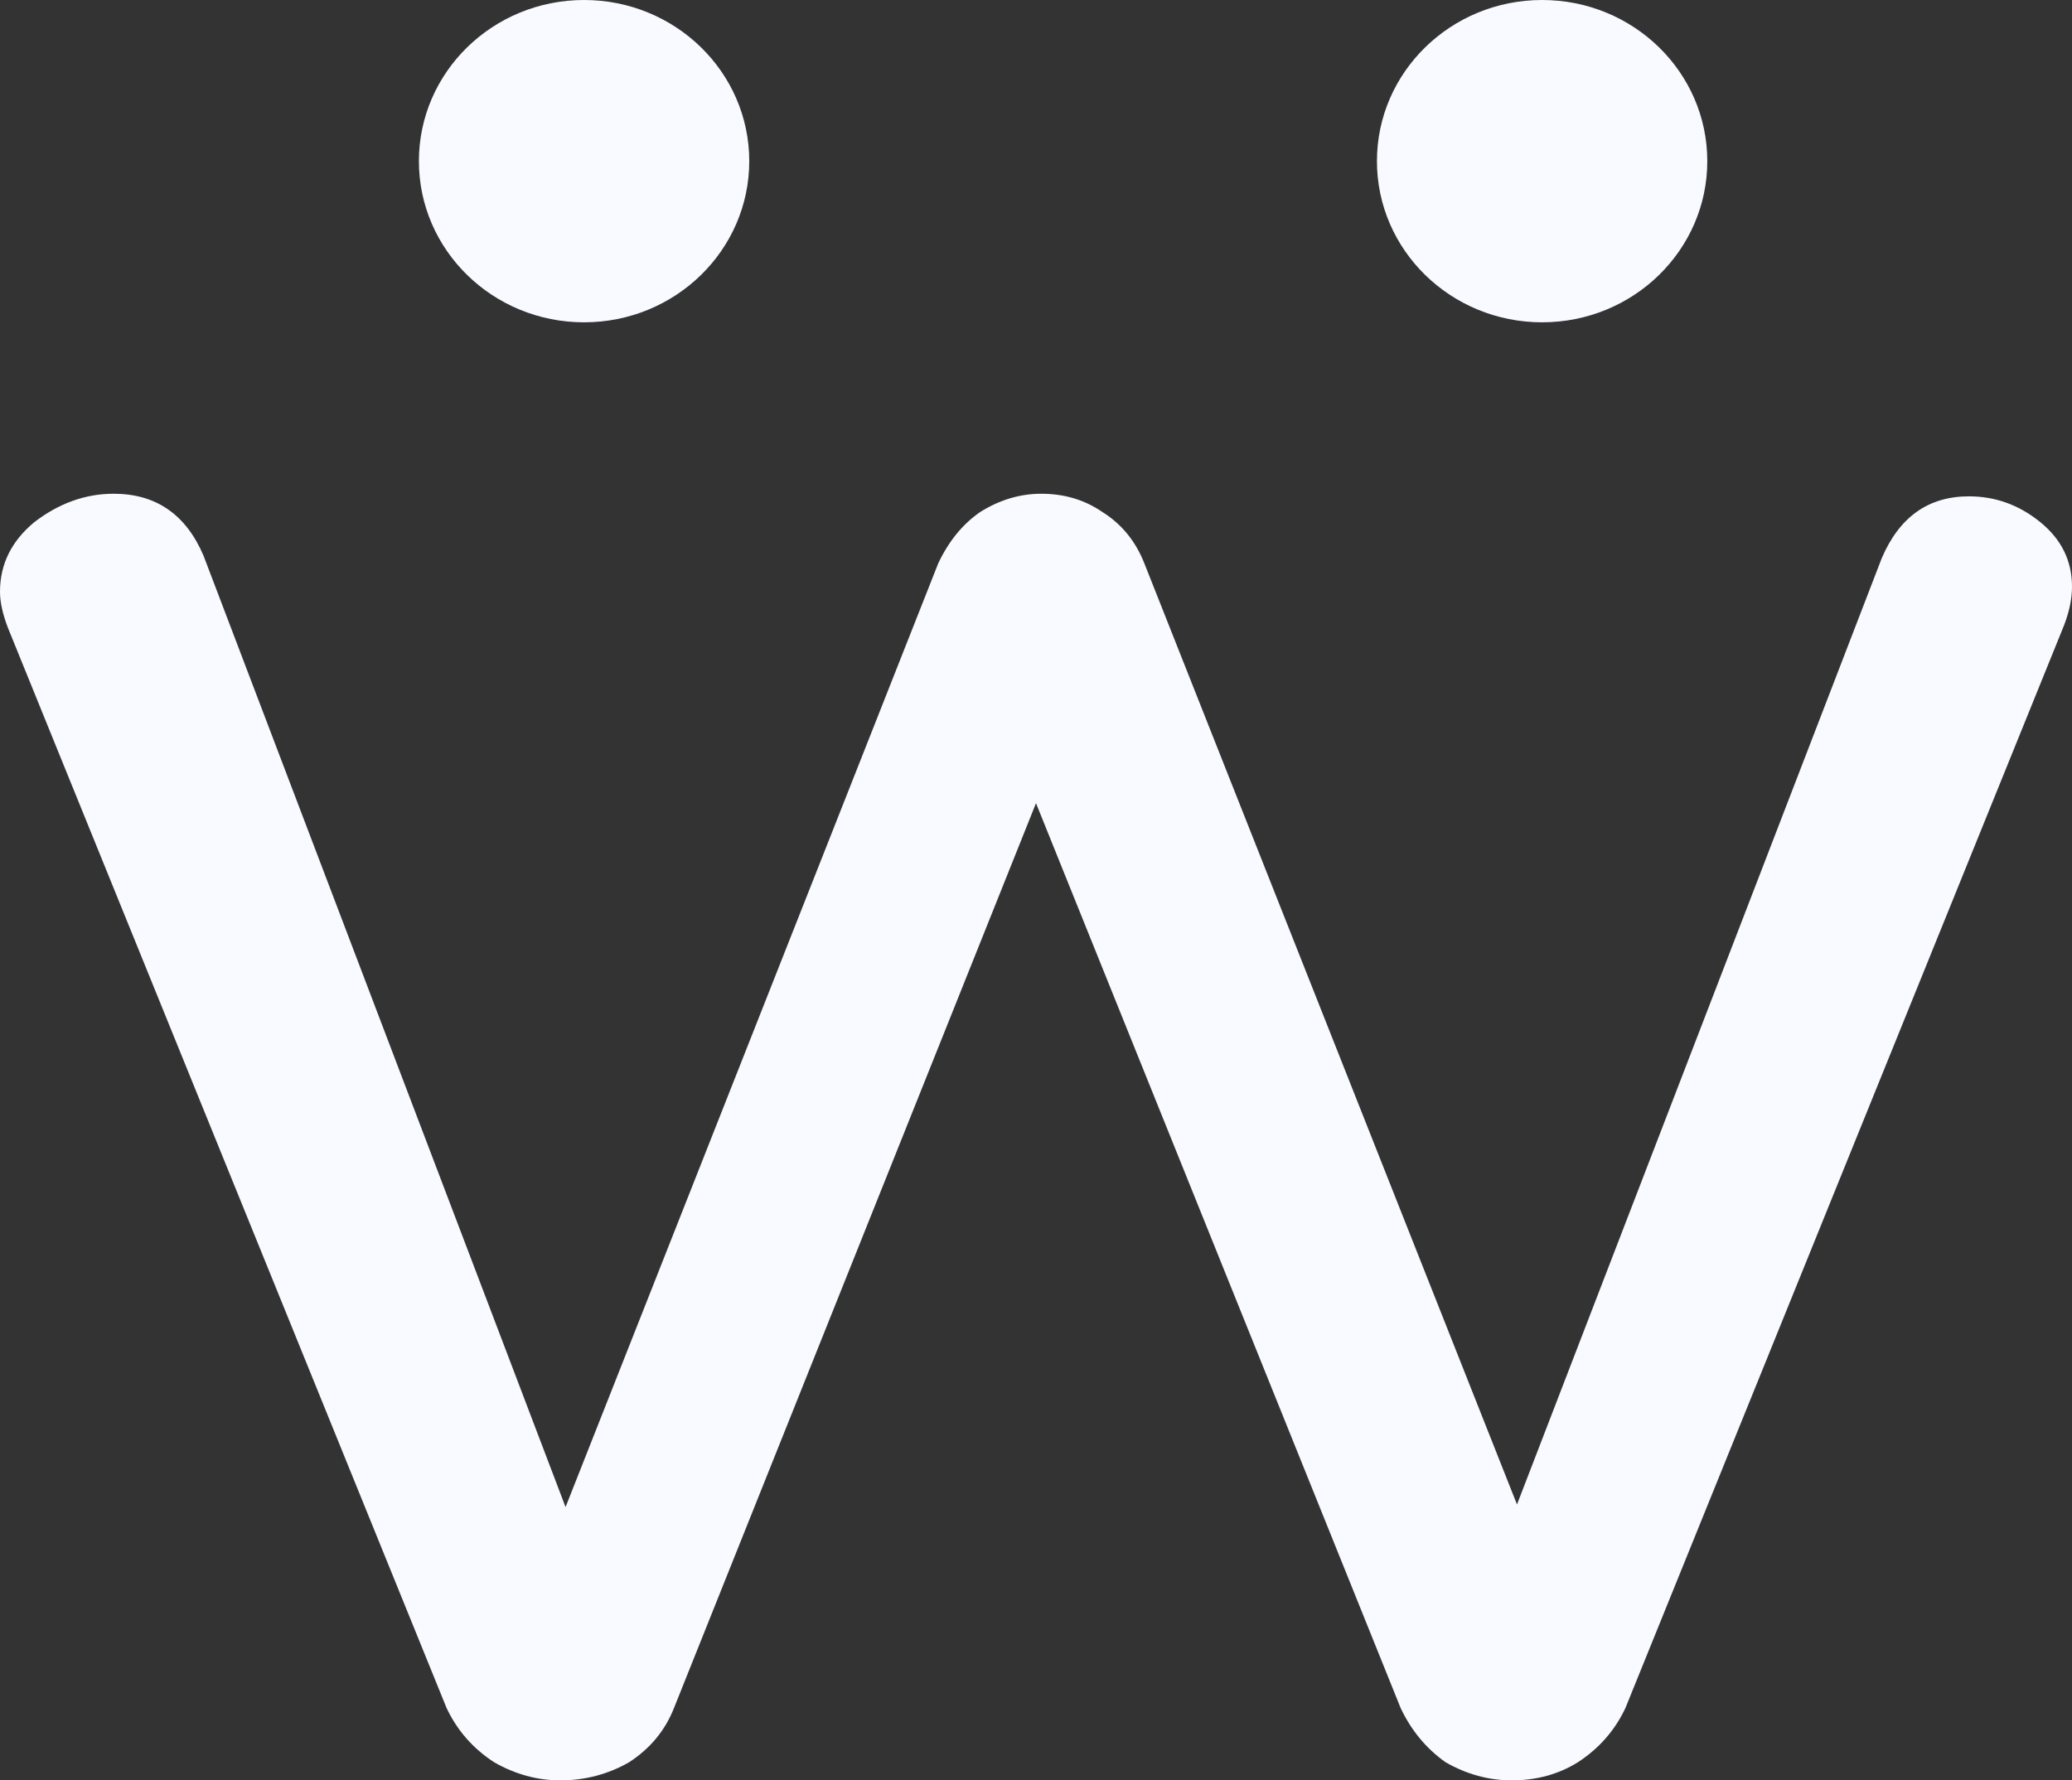 <svg width="64" height="55" viewBox="0 0 64 55" fill="none" xmlns="http://www.w3.org/2000/svg">
<rect x="0" y="0" width="64" height="55" fill="#333333" stroke="none"/>
<path d="M58.123 17.245C58.667 15.97 59.565 15.333 60.816 15.333C61.633 15.333 62.367 15.599 63.02 16.13C63.673 16.661 64 17.324 64 18.121C64 18.493 63.918 18.891 63.755 19.316L50.204 52.77C49.878 53.46 49.388 54.018 48.735 54.442C48.136 54.814 47.456 55 46.694 55C45.986 55 45.306 54.814 44.653 54.442C44.054 54.018 43.592 53.46 43.265 52.77L32 24.812L20.816 52.77C20.544 53.46 20.082 54.018 19.429 54.442C18.776 54.814 18.068 55 17.306 55C16.599 55 15.918 54.814 15.265 54.442C14.612 54.018 14.123 53.46 13.796 52.77L0.245 19.395C0.082 18.971 0 18.599 0 18.28C0 17.431 0.354 16.714 1.061 16.13C1.823 15.546 2.639 15.253 3.51 15.253C4.816 15.253 5.742 15.891 6.286 17.165L17.469 46.557L28.98 17.404C29.306 16.714 29.741 16.183 30.286 15.811C30.884 15.439 31.51 15.253 32.163 15.253C32.871 15.253 33.497 15.439 34.041 15.811C34.639 16.183 35.075 16.714 35.347 17.404L46.857 46.477L58.123 17.245Z" fill="#F8FAFF"/>
<path d="M23.143 4.978C23.143 7.728 20.859 9.957 18.041 9.957C15.223 9.957 12.939 7.728 12.939 4.978C12.939 2.229 15.223 0 18.041 0C20.859 0 23.143 2.229 23.143 4.978Z" fill="#F8FAFF"/>
<path d="M52.735 4.978C52.735 7.728 50.45 9.957 47.633 9.957C44.815 9.957 42.531 7.728 42.531 4.978C42.531 2.229 44.815 0 47.633 0C50.45 0 52.735 2.229 52.735 4.978Z" fill="#F8FAFF"/>
</svg>
